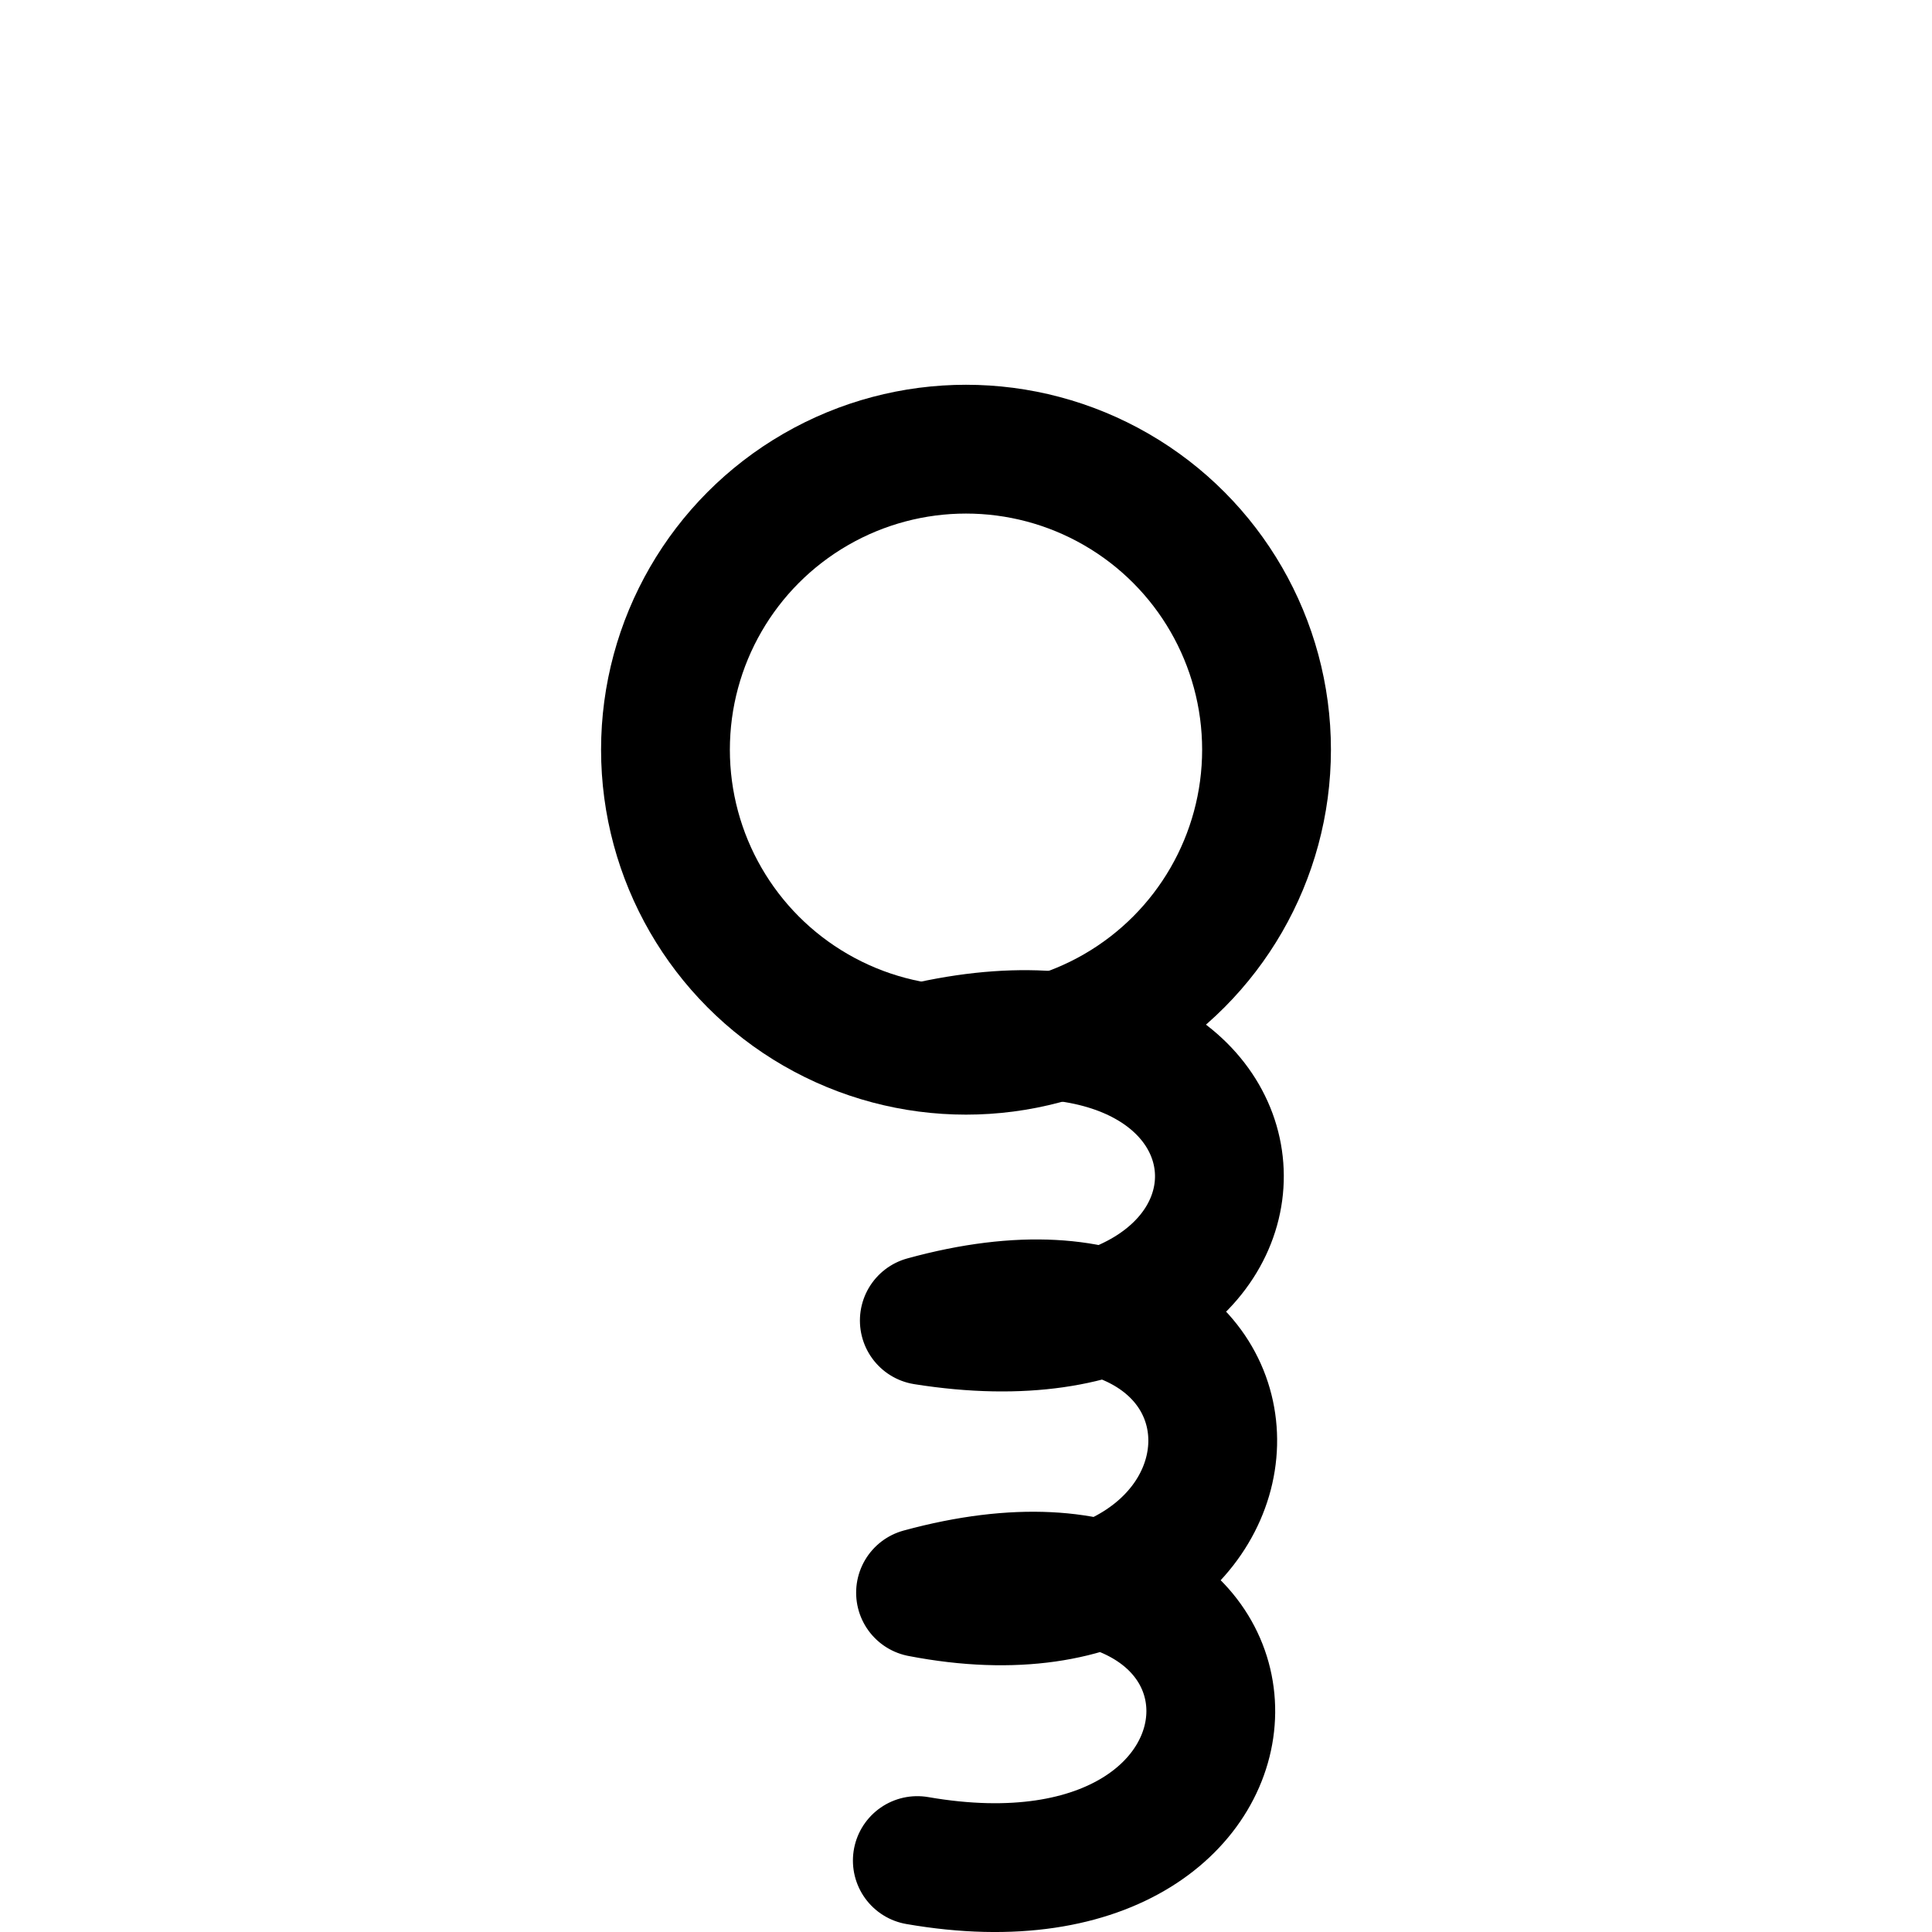 <?xml version="1.0" encoding="UTF-8" standalone="no"?>
<svg
   xmlns:dc="http://purl.org/dc/elements/1.1/"
   xmlns:cc="http://creativecommons.org/ns#"
   xmlns:rdf="http://www.w3.org/1999/02/22-rdf-syntax-ns#"
   xmlns:svg="http://www.w3.org/2000/svg"
   xmlns="http://www.w3.org/2000/svg"
   xmlns:sodipodi="http://sodipodi.sourceforge.net/DTD/sodipodi-0.dtd"
   xmlns:inkscape="http://www.inkscape.org/namespaces/inkscape"
   viewBox="0 0 45 45"
   version="1.1"
   xml:space="preserve"
   x="0px"
   y="0px"
   width="0.5in"
   height="0.5in"
   id="svg2"
   inkscape:version="0.92.4 (f8dce91, 2019-08-02)"
   sodipodi:docname="location-protein.svg"
   inkscape:export-filename="/Users/jakebeal/projects/SBOL/SBOLv-realizations/Glyphs/cut/stem-top-specification-loops.png"
   inkscape:export-xdpi="300"
   inkscape:export-ydpi="300"><sodipodi:namedview
     pagecolor="#ffffff"
     bordercolor="#666666"
     borderopacity="1"
     objecttolerance="10"
     gridtolerance="10"
     guidetolerance="10"
     inkscape:pageopacity="0"
     inkscape:pageshadow="2"
     inkscape:window-width="1053"
     inkscape:window-height="748"
     id="namedview12"
     showgrid="false"
     units="in"
     inkscape:zoom="9.44"
     inkscape:cx="24.131249"
     inkscape:cy="15.995228"
     inkscape:window-x="0"
     inkscape:window-y="0"
     inkscape:window-maximized="0"
     inkscape:current-layer="svg2"><inkscape:grid
       type="xygrid"
       id="grid5399" /></sodipodi:namedview><defs
     id="defs4"><style
       type="text/css"
       id="style6"><![CDATA[
      path,circle {
        stroke:#000000;
        stroke-width: 3;
        stroke-linecap: round;
        stroke-linejoin: round;
        fill: none
      }]]></style></defs><path
     style="opacity:1;fill:none;fill-opacity:1;stroke:#000000;stroke-width:3;stroke-linecap:round;stroke-linejoin:round;stroke-miterlimit:4;stroke-dasharray:none;stroke-dashoffset:0;stroke-opacity:1"
     d="m 21.684,24.348 c 8.864,-1.923 9.103,7.882 -0.155,6.41 9.14,-2.515 8.801,8.058 -0.088,6.339 9.064,-2.472 8.989,7.812 -0.075,6.239"
     id="path5401"
     inkscape:connector-curvature="0"
     sodipodi:nodetypes="cccc" /><circle
     cx="22.5"
     cy="17.462"
     r="7"
     id="circle10"
     style="fill:none;stroke:#000000;stroke-width:3;stroke-linecap:round;stroke-linejoin:round" /></svg>